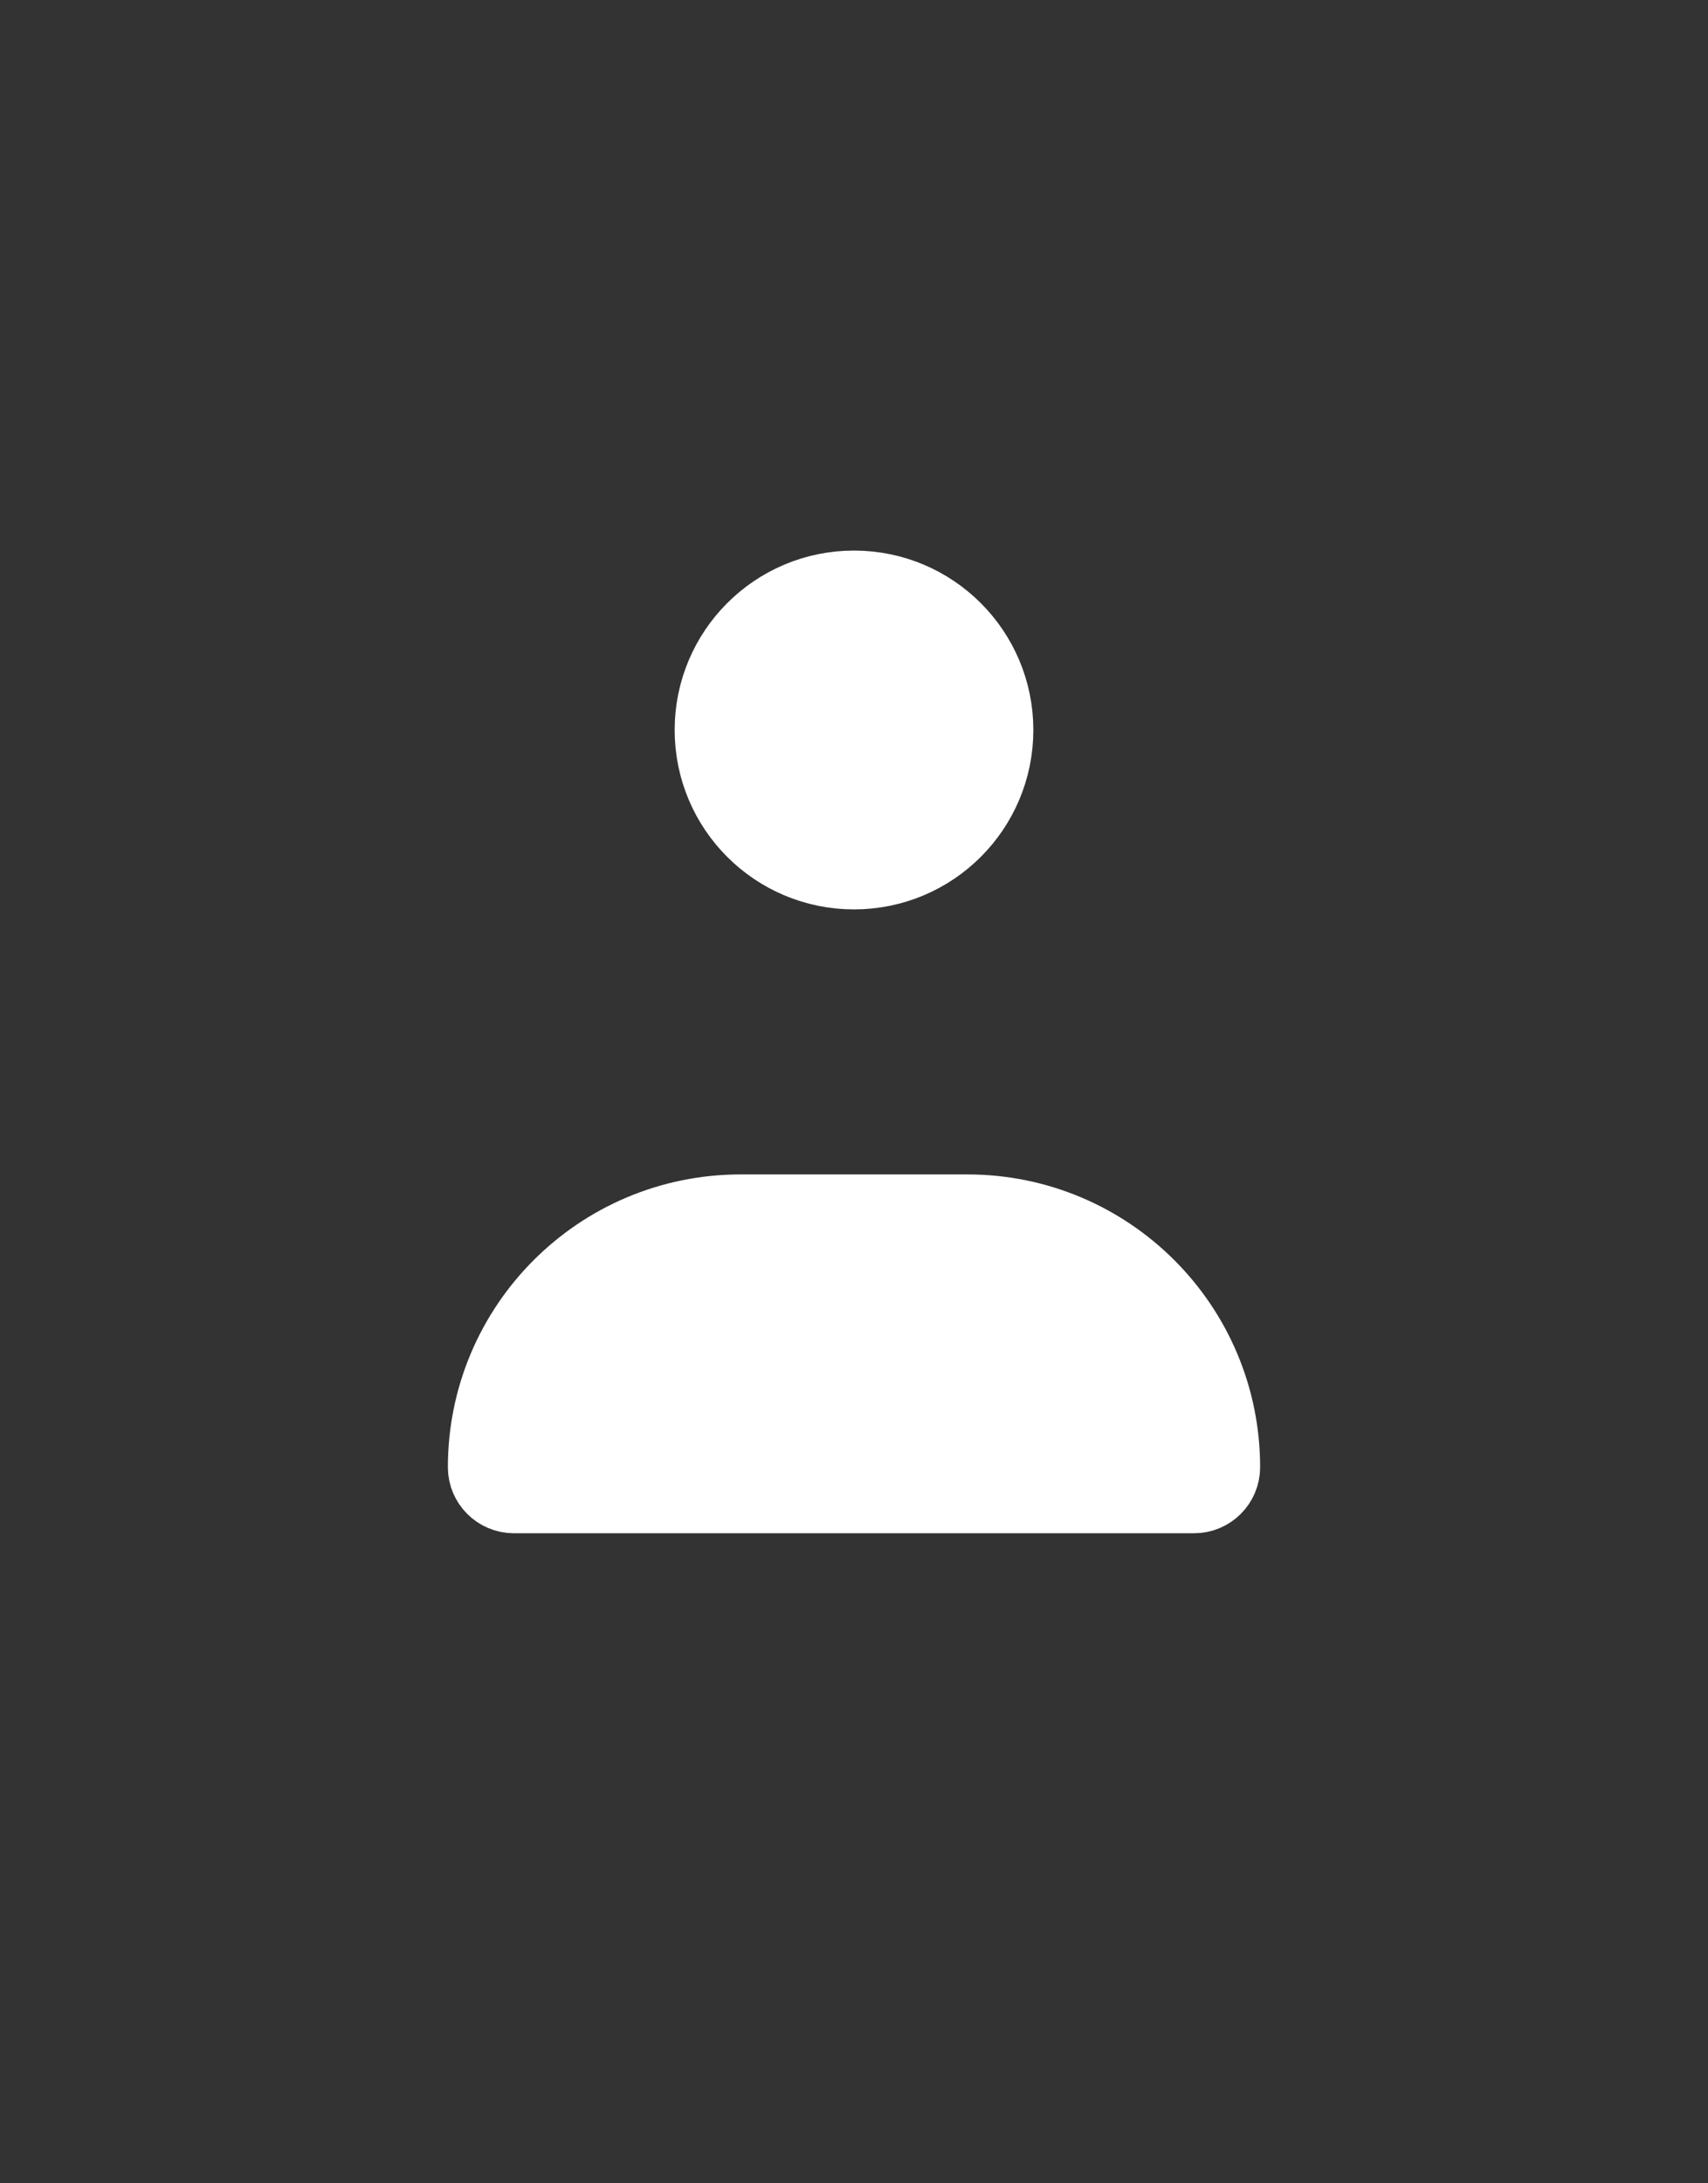 <svg width="18" height="23" viewBox="0 0 18 23" fill="none" xmlns="http://www.w3.org/2000/svg">
<rect x="0" y="0" width="18" height="23" fill="#333333" stroke="none"/>
<path d="M7.61 7.69C7.61 6.923 8.232 6.3 9 6.3C9.768 6.3 10.39 6.923 10.39 7.69C10.39 8.458 9.768 9.08 9 9.08C8.232 9.08 7.61 8.458 7.61 7.69ZM5.22 15.457C5.22 14.029 6.378 12.872 7.805 12.872H10.195C11.622 12.872 12.78 14.029 12.78 15.457C12.78 15.564 12.692 15.652 12.585 15.652H5.415C5.308 15.652 5.22 15.564 5.22 15.457Z" fill="white" stroke="white" strokeWidth="2"/>
</svg>
